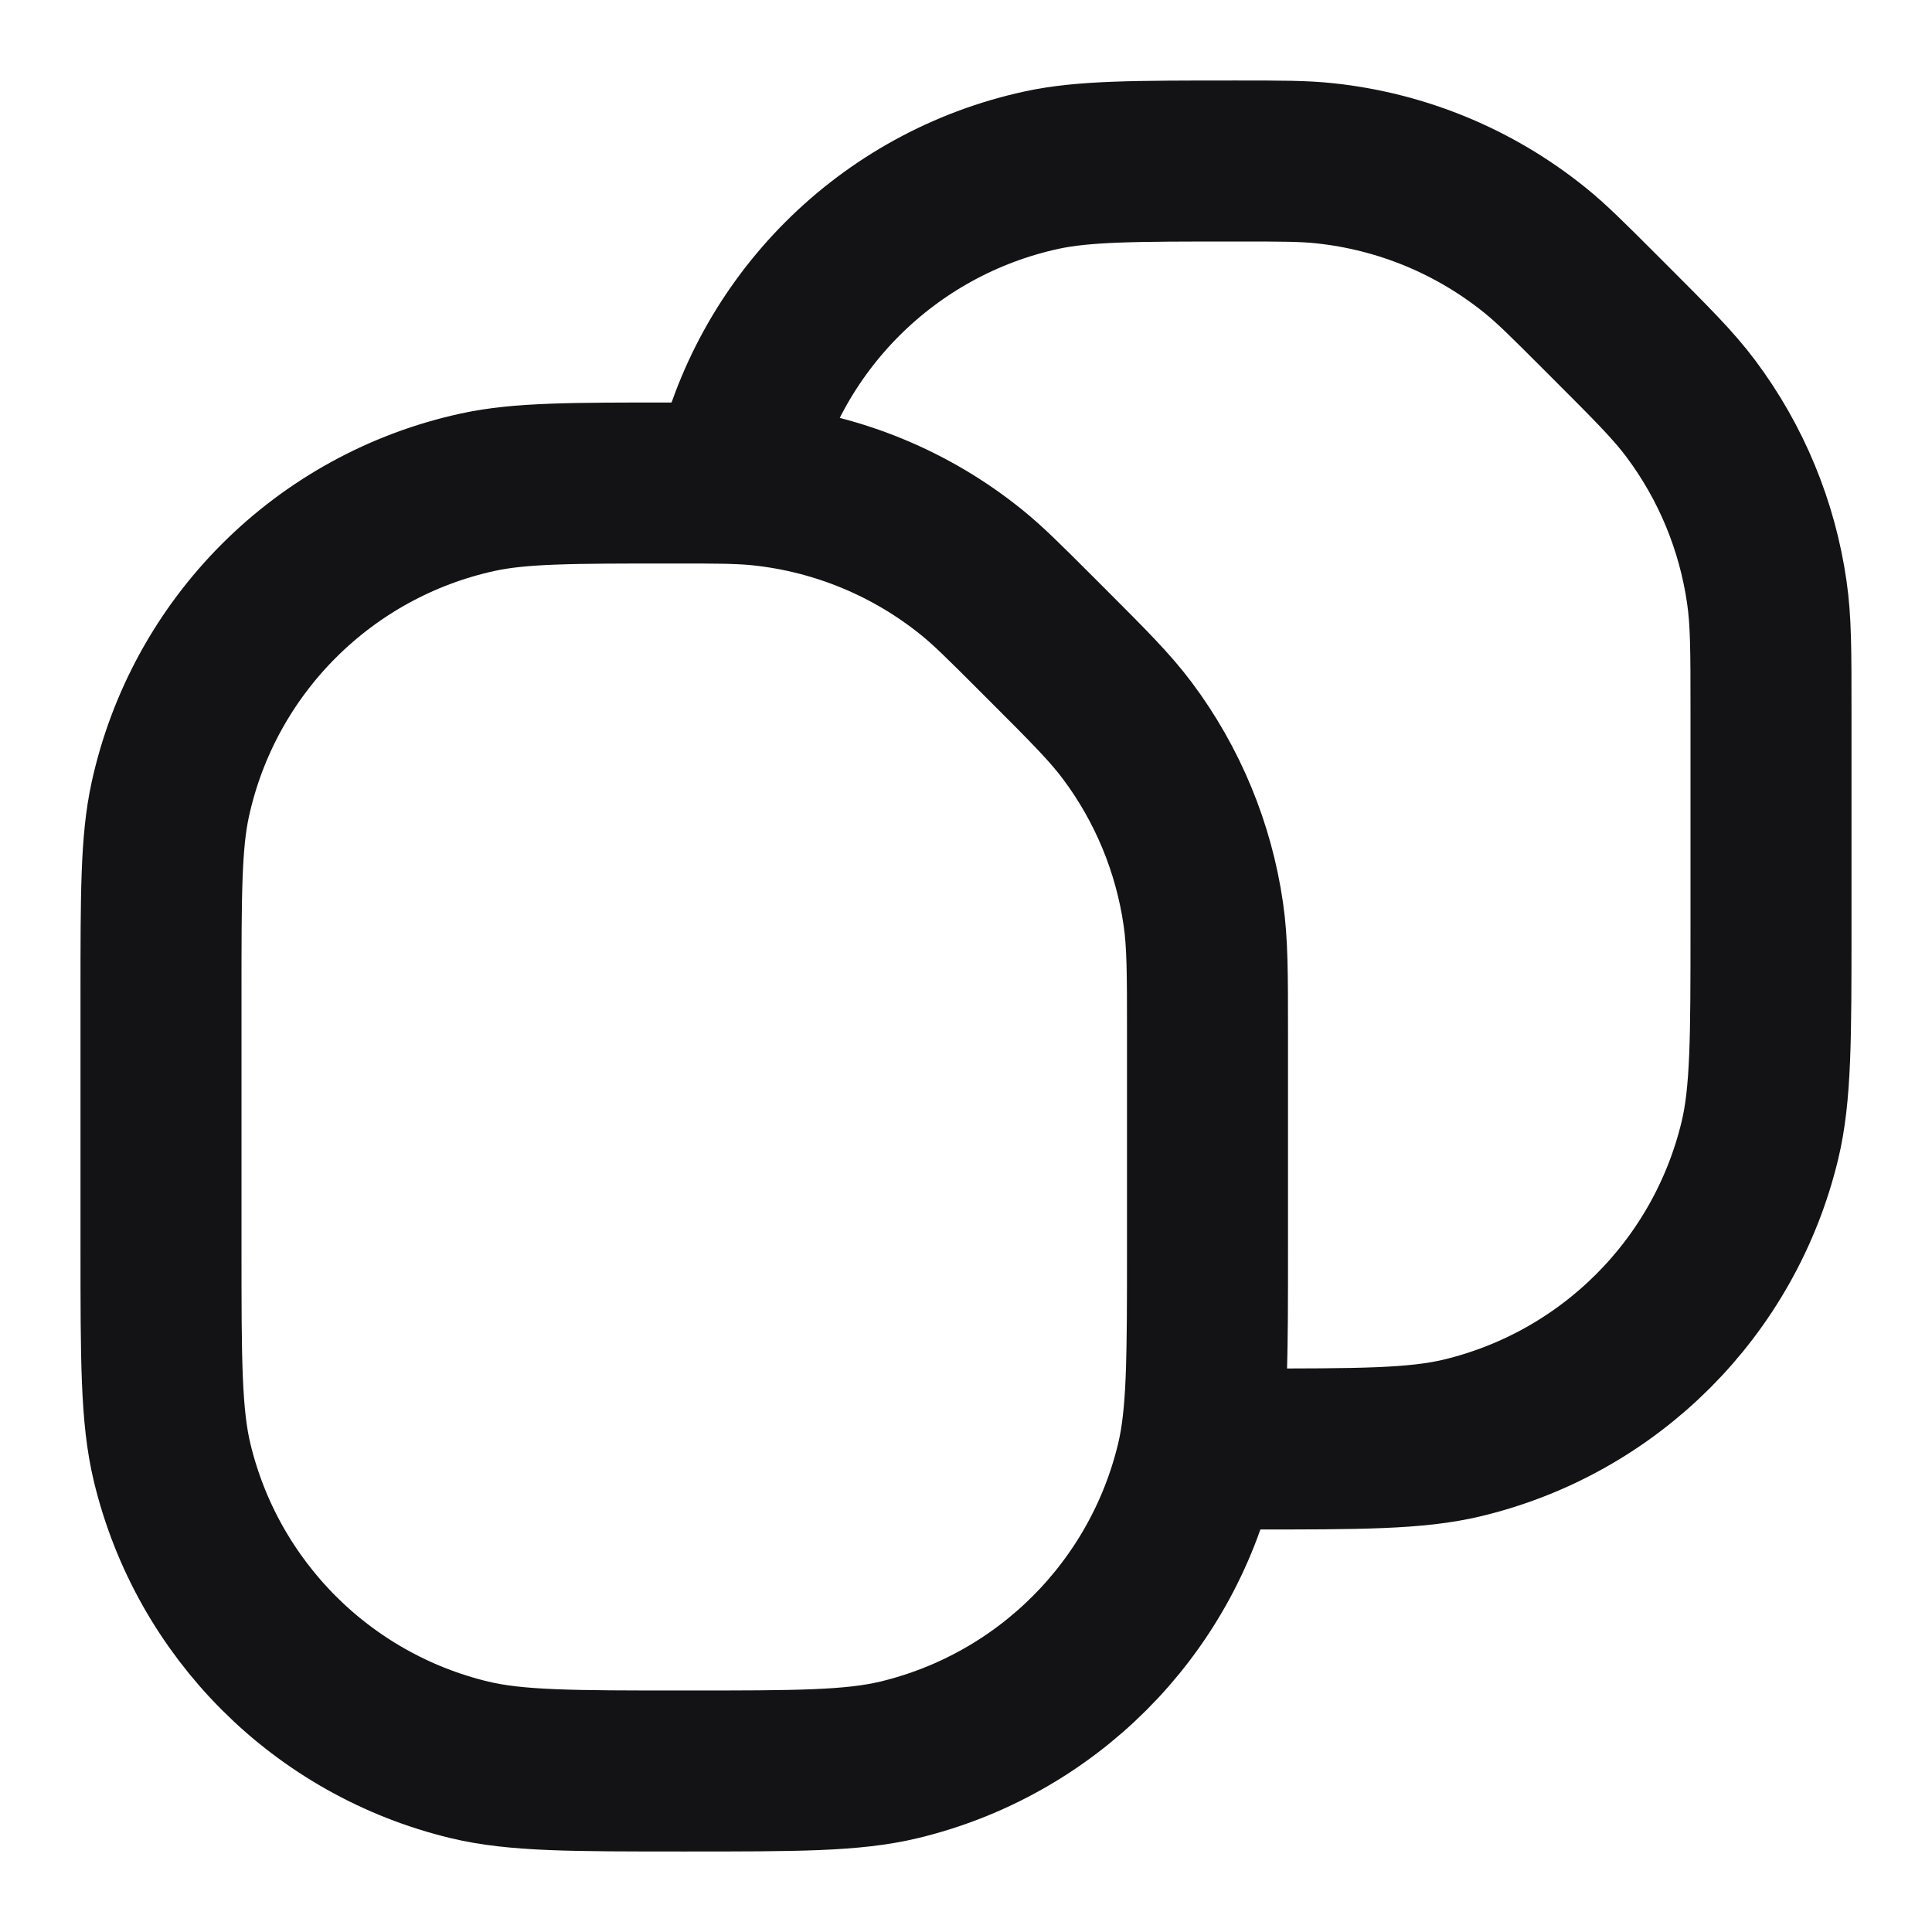 <svg width="24" height="24" viewBox="0 0 24 24" fill="none" xmlns="http://www.w3.org/2000/svg">
<path d="M9.464 6.029C9.197 6 8.919 6 8.364 6C7.096 6 6.462 6 5.937 6.114C4.024 6.53 2.53 8.024 2.114 9.937C2 10.462 2 11.096 2 12.364V15.5C2 16.895 2 17.592 2.138 18.167C2.577 19.995 4.005 21.423 5.833 21.862C6.408 22 7.105 22 8.5 22C9.895 22 10.592 22 11.167 21.862C12.995 21.423 14.423 19.995 14.862 18.167C15 17.592 15 16.895 15 15.5M9.464 6.029C10.416 6.131 11.32 6.505 12.066 7.107C12.275 7.275 12.471 7.471 12.864 7.864L13 8C13.527 8.527 13.79 8.79 14.005 9.078C14.505 9.746 14.829 10.53 14.948 11.355C15 11.711 15 12.084 15 12.828V15.5M9.464 6.029C9.351 6.017 9.237 6.01 9.1 6.006C9.105 5.982 9.109 5.96 9.114 5.937C9.53 4.024 11.024 2.53 12.937 2.114C13.462 2 14.096 2 15.364 2C15.919 2 16.197 2 16.463 2.029C17.416 2.131 18.32 2.505 19.066 3.107C19.275 3.275 19.471 3.471 19.864 3.864L20 4C20.527 4.527 20.79 4.79 21.005 5.078C21.505 5.746 21.829 6.529 21.948 7.356C22 7.711 22 8.084 22 8.828V11.5C22 12.895 22 13.592 21.862 14.167C21.423 15.995 19.995 17.423 18.167 17.862C17.592 18 16.895 18 15.5 18C15.283 18 15.083 18 14.898 18C15 17.453 15 16.762 15 15.5" stroke="#131316" stroke-width="2" stroke-linecap="round" stroke-linejoin="round"/>
</svg>
